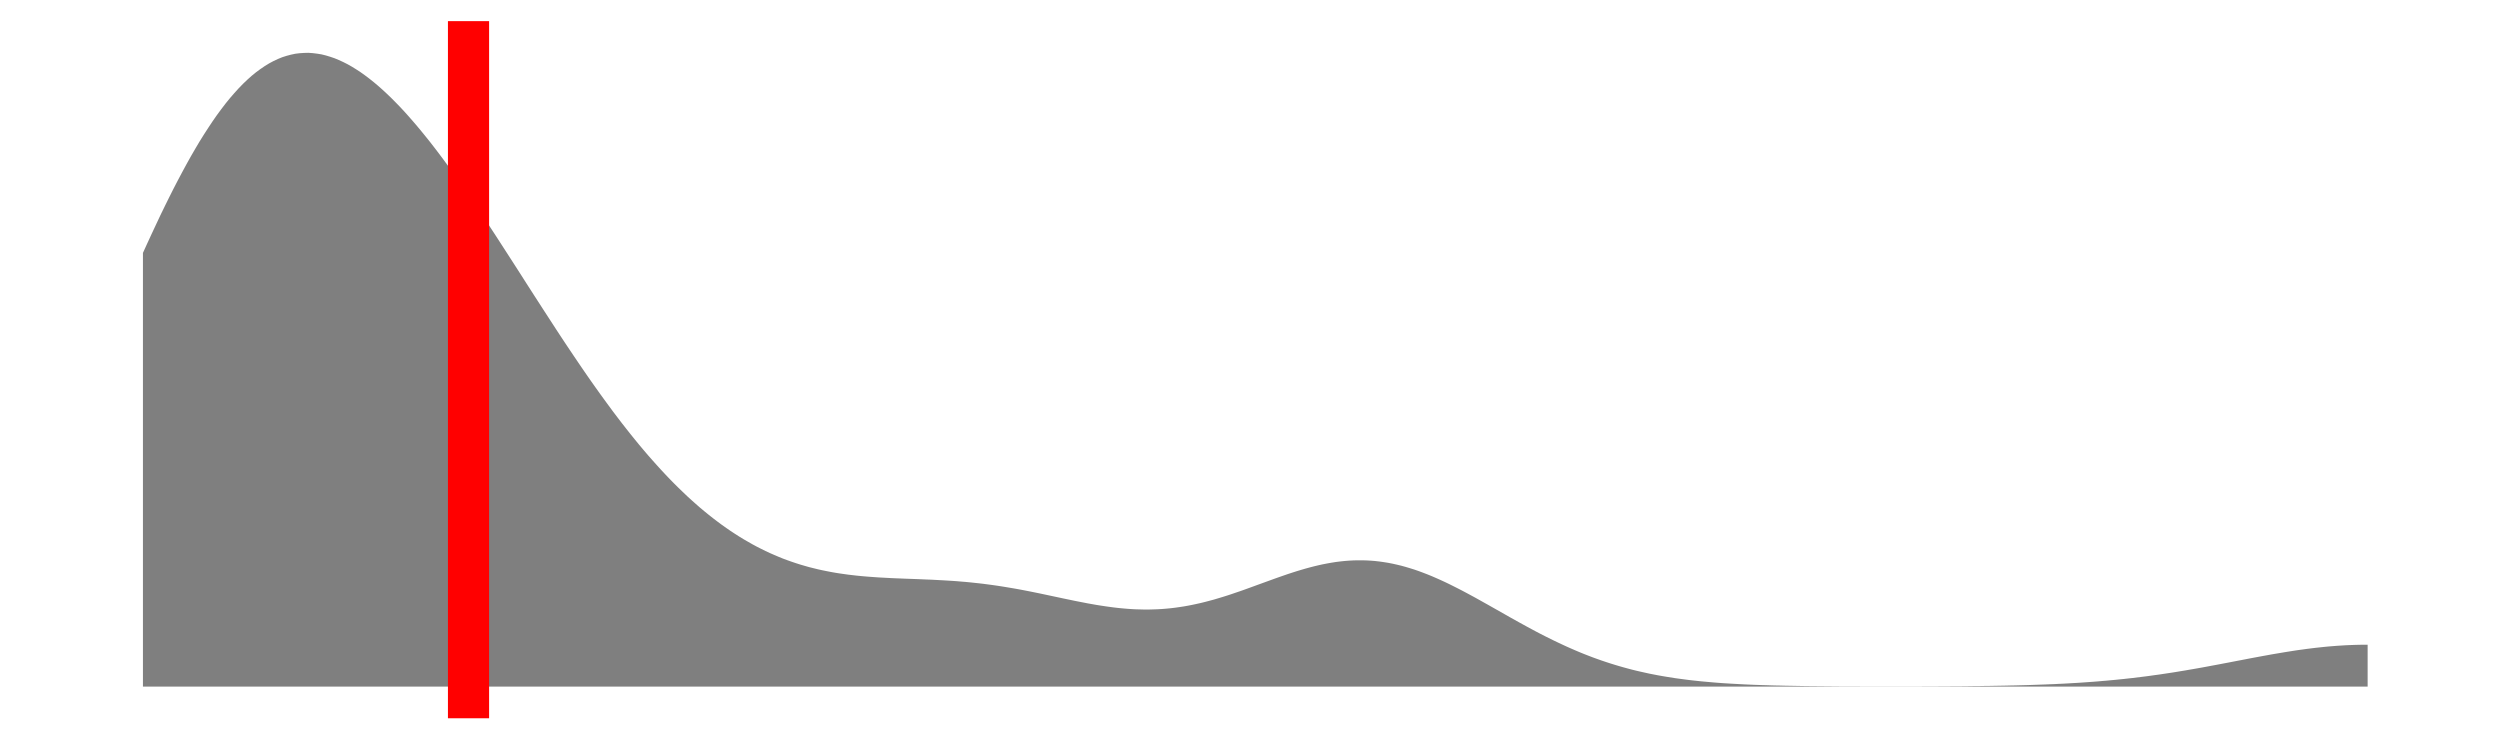 <?xml version='1.0' encoding='UTF-8' ?>
<svg xmlns='http://www.w3.org/2000/svg' xmlns:xlink='http://www.w3.org/1999/xlink' viewBox='0 0 648.00 194.40'>
<defs>
  <style type='text/css'><![CDATA[
    line, polyline, polygon, path, rect, circle {
      fill: none;
      stroke: #000000;
      stroke-linecap: round;
      stroke-linejoin: round;
      stroke-miterlimit: 10.00;
    }
  ]]></style>
</defs>
<rect width='100%' height='100%' style='stroke: none; fill: none;'/>
<rect x='0.00' y='-0' width='648.00' height='194.40' style='stroke-width: 1.07; stroke: none;' />
<defs>
  <clipPath id='cpOC4yMnw2NDIuNTJ8MTg2LjE4fDUuNDg='>
    <rect x='8.22' y='5.48' width='634.30' height='180.70' />
  </clipPath>
</defs>
<rect x='8.22' y='5.48' width='634.30' height='180.70' style='stroke-width: 1.07; stroke: none;' clip-path='url(#cpOC4yMnw2NDIuNTJ8MTg2LjE4fDUuNDg=)' />
<polygon points='37.05,65.55 38.18,63.07 39.31,60.62 40.44,58.21 41.56,55.82 42.69,53.50 43.82,51.21 44.95,48.96 46.08,46.78 47.21,44.65 48.34,42.56 49.46,40.55 50.59,38.60 51.72,36.69 52.85,34.88 53.98,33.13 55.11,31.43 56.23,29.82 57.36,28.29 58.49,26.81 59.62,25.42 60.75,24.12 61.88,22.87 63.01,21.71 64.13,20.64 65.26,19.63 66.39,18.71 67.52,17.88 68.65,17.11 69.78,16.42 70.90,15.82 72.03,15.29 73.16,14.83 74.29,14.47 75.42,14.17 76.55,13.93 77.68,13.79 78.80,13.72 79.93,13.69 81.06,13.77 82.19,13.91 83.32,14.09 84.45,14.37 85.57,14.71 86.70,15.09 87.83,15.56 88.96,16.08 90.09,16.65 91.22,17.29 92.35,17.99 93.47,18.72 94.60,19.53 95.73,20.38 96.86,21.28 97.99,22.23 99.12,23.23 100.24,24.27 101.37,25.35 102.50,26.49 103.63,27.65 104.76,28.86 105.89,30.12 107.01,31.40 108.14,32.72 109.27,34.08 110.40,35.47 111.53,36.88 112.66,38.34 113.79,39.82 114.91,41.32 116.04,42.86 117.17,44.42 118.30,45.99 119.43,47.60 120.56,49.22 121.68,50.86 122.81,52.52 123.94,54.20 125.07,55.88 126.20,57.59 127.33,59.30 128.46,61.03 129.58,62.76 130.71,64.51 131.84,66.26 132.97,68.01 134.10,69.77 135.23,71.53 136.35,73.29 137.48,75.05 138.61,76.81 139.74,78.56 140.87,80.31 142.00,82.05 143.13,83.79 144.25,85.52 145.38,87.24 146.51,88.95 147.64,90.64 148.77,92.32 149.90,93.99 151.02,95.64 152.15,97.28 153.28,98.90 154.41,100.50 155.54,102.08 156.67,103.64 157.80,105.18 158.92,106.70 160.05,108.19 161.18,109.67 162.31,111.11 163.44,112.54 164.57,113.94 165.69,115.31 166.82,116.65 167.95,117.98 169.08,119.26 170.21,120.53 171.34,121.77 172.46,122.97 173.59,124.16 174.72,125.31 175.85,126.43 176.98,127.52 178.11,128.60 179.24,129.63 180.36,130.63 181.49,131.62 182.62,132.56 183.75,133.48 184.88,134.37 186.01,135.23 187.13,136.06 188.26,136.86 189.39,137.64 190.52,138.38 191.65,139.10 192.78,139.79 193.91,140.44 195.03,141.08 196.16,141.69 197.29,142.26 198.42,142.82 199.55,143.35 200.68,143.84 201.80,144.32 202.93,144.78 204.06,145.20 205.19,145.60 206.32,145.98 207.45,146.34 208.58,146.67 209.70,146.99 210.83,147.27 211.96,147.55 213.09,147.80 214.22,148.03 215.35,148.25 216.47,148.45 217.60,148.63 218.73,148.79 219.86,148.95 220.99,149.08 222.12,149.21 223.25,149.32 224.37,149.42 225.50,149.51 226.63,149.59 227.76,149.67 228.89,149.73 230.02,149.79 231.14,149.85 232.27,149.90 233.40,149.94 234.53,149.99 235.66,150.03 236.79,150.07 237.92,150.11 239.04,150.16 240.17,150.21 241.30,150.25 242.43,150.31 243.56,150.37 244.69,150.43 245.81,150.50 246.94,150.57 248.07,150.65 249.20,150.75 250.33,150.84 251.46,150.95 252.58,151.07 253.71,151.19 254.84,151.32 255.97,151.47 257.10,151.62 258.23,151.78 259.36,151.95 260.48,152.13 261.61,152.32 262.74,152.51 263.87,152.71 265.00,152.92 266.13,153.14 267.25,153.36 268.38,153.59 269.51,153.82 270.64,154.06 271.77,154.30 272.90,154.54 274.03,154.78 275.15,155.02 276.28,155.26 277.41,155.49 278.54,155.73 279.67,155.95 280.80,156.17 281.92,156.39 283.05,156.59 284.18,156.79 285.31,156.97 286.44,157.14 287.57,157.30 288.70,157.45 289.82,157.58 290.95,157.69 292.08,157.79 293.21,157.87 294.34,157.93 295.47,157.96 296.59,157.99 297.72,157.99 298.85,157.96 299.98,157.92 301.11,157.86 302.24,157.77 303.37,157.66 304.49,157.53 305.62,157.37 306.75,157.20 307.88,157.00 309.01,156.78 310.14,156.54 311.26,156.29 312.39,156.01 313.52,155.71 314.65,155.41 315.78,155.07 316.91,154.73 318.03,154.38 319.16,154.01 320.29,153.62 321.42,153.24 322.55,152.84 323.68,152.43 324.81,152.02 325.93,151.61 327.06,151.20 328.19,150.79 329.32,150.38 330.45,149.97 331.58,149.57 332.70,149.18 333.83,148.79 334.96,148.42 336.09,148.06 337.22,147.72 338.35,147.39 339.48,147.08 340.60,146.79 341.73,146.52 342.86,146.27 343.99,146.05 345.12,145.85 346.25,145.67 347.37,145.53 348.50,145.41 349.63,145.32 350.76,145.26 351.89,145.23 353.02,145.23 354.15,145.26 355.27,145.32 356.40,145.41 357.53,145.54 358.66,145.70 359.79,145.88 360.92,146.10 362.04,146.35 363.17,146.62 364.30,146.93 365.43,147.27 366.56,147.62 367.69,148.01 368.82,148.43 369.94,148.86 371.07,149.32 372.20,149.81 373.33,150.31 374.46,150.83 375.59,151.37 376.71,151.93 377.84,152.50 378.97,153.08 380.10,153.68 381.23,154.29 382.36,154.90 383.49,155.53 384.61,156.16 385.74,156.79 386.87,157.43 388.00,158.07 389.13,158.71 390.26,159.35 391.38,159.99 392.51,160.62 393.64,161.25 394.77,161.87 395.90,162.49 397.03,163.10 398.15,163.70 399.28,164.29 400.41,164.87 401.54,165.43 402.67,165.99 403.80,166.53 404.93,167.06 406.05,167.58 407.18,168.08 408.31,168.57 409.44,169.05 410.57,169.51 411.70,169.95 412.82,170.38 413.95,170.79 415.08,171.19 416.21,171.57 417.34,171.94 418.47,172.29 419.60,172.63 420.72,172.95 421.85,173.26 422.98,173.56 424.11,173.84 425.24,174.10 426.37,174.35 427.49,174.60 428.62,174.82 429.75,175.04 430.88,175.24 432.01,175.43 433.14,175.61 434.27,175.79 435.39,175.94 436.52,176.09 437.65,176.24 438.78,176.37 439.91,176.49 441.04,176.61 442.16,176.71 443.29,176.81 444.42,176.91 445.55,177.00 446.68,177.08 447.81,177.15 448.94,177.22 450.06,177.28 451.19,177.34 452.32,177.40 453.45,177.45 454.58,177.50 455.71,177.54 456.83,177.58 457.96,177.61 459.09,177.65 460.22,177.68 461.35,177.70 462.48,177.73 463.60,177.75 464.73,177.77 465.86,177.79 466.99,177.81 468.12,177.83 469.25,177.84 470.38,177.85 471.50,177.86 472.63,177.87 473.76,177.88 474.89,177.89 476.02,177.90 477.15,177.91 478.27,177.91 479.40,177.92 480.53,177.92 481.66,177.92 482.79,177.93 483.92,177.93 485.05,177.93 486.17,177.93 487.30,177.94 488.43,177.94 489.56,177.94 490.69,177.94 491.82,177.94 492.94,177.94 494.07,177.93 495.20,177.93 496.33,177.93 497.46,177.93 498.59,177.92 499.72,177.92 500.84,177.92 501.97,177.91 503.10,177.90 504.23,177.90 505.36,177.89 506.49,177.88 507.61,177.88 508.74,177.87 509.87,177.86 511.00,177.84 512.13,177.83 513.26,177.82 514.39,177.80 515.51,177.79 516.64,177.77 517.77,177.75 518.90,177.73 520.03,177.71 521.16,177.68 522.28,177.66 523.41,177.63 524.54,177.60 525.67,177.57 526.80,177.53 527.93,177.49 529.05,177.45 530.18,177.41 531.31,177.36 532.44,177.32 533.57,177.26 534.70,177.21 535.83,177.15 536.95,177.08 538.08,177.02 539.21,176.95 540.34,176.87 541.47,176.79 542.60,176.71 543.72,176.62 544.85,176.52 545.98,176.43 547.11,176.32 548.24,176.22 549.37,176.10 550.50,175.99 551.62,175.86 552.75,175.74 553.88,175.60 555.01,175.46 556.14,175.32 557.27,175.17 558.39,175.01 559.52,174.86 560.65,174.69 561.78,174.52 562.91,174.35 564.04,174.17 565.17,173.98 566.29,173.80 567.42,173.60 568.55,173.41 569.68,173.21 570.81,173.01 571.94,172.80 573.06,172.59 574.19,172.38 575.32,172.17 576.45,171.95 577.58,171.74 578.71,171.52 579.84,171.30 580.96,171.09 582.09,170.87 583.22,170.65 584.35,170.44 585.48,170.23 586.61,170.02 587.73,169.82 588.86,169.61 589.99,169.42 591.12,169.23 592.25,169.04 593.38,168.86 594.51,168.68 595.63,168.51 596.76,168.36 597.89,168.20 599.02,168.06 600.15,167.92 601.28,167.80 602.40,167.68 603.53,167.57 604.66,167.48 605.79,167.39 606.92,167.32 608.05,167.25 609.17,167.20 610.30,167.16 611.43,167.13 612.56,167.11 613.69,167.11 613.69,177.97 612.56,177.97 611.43,177.97 610.30,177.97 609.17,177.97 608.05,177.97 606.92,177.97 605.79,177.97 604.66,177.97 603.53,177.97 602.40,177.97 601.28,177.97 600.15,177.97 599.02,177.97 597.89,177.97 596.76,177.97 595.63,177.97 594.51,177.97 593.38,177.97 592.25,177.97 591.12,177.97 589.99,177.97 588.86,177.97 587.73,177.97 586.61,177.97 585.48,177.97 584.35,177.97 583.22,177.97 582.09,177.97 580.96,177.97 579.84,177.97 578.71,177.97 577.58,177.97 576.45,177.97 575.32,177.97 574.19,177.97 573.06,177.97 571.94,177.97 570.81,177.97 569.68,177.97 568.55,177.97 567.42,177.97 566.29,177.97 565.17,177.97 564.04,177.97 562.91,177.97 561.78,177.97 560.65,177.97 559.52,177.97 558.39,177.97 557.27,177.97 556.14,177.97 555.01,177.97 553.88,177.97 552.75,177.97 551.62,177.97 550.50,177.97 549.37,177.97 548.24,177.97 547.11,177.97 545.98,177.97 544.85,177.97 543.72,177.97 542.60,177.97 541.47,177.97 540.34,177.97 539.21,177.97 538.08,177.97 536.95,177.97 535.83,177.97 534.70,177.97 533.57,177.97 532.44,177.97 531.31,177.97 530.18,177.97 529.05,177.97 527.93,177.97 526.80,177.97 525.67,177.97 524.54,177.97 523.41,177.97 522.28,177.97 521.16,177.97 520.03,177.97 518.90,177.97 517.77,177.97 516.64,177.97 515.51,177.97 514.39,177.97 513.26,177.97 512.13,177.97 511.00,177.97 509.87,177.97 508.74,177.97 507.61,177.97 506.49,177.97 505.36,177.97 504.23,177.97 503.10,177.97 501.97,177.97 500.84,177.97 499.72,177.97 498.59,177.97 497.46,177.97 496.33,177.97 495.20,177.97 494.07,177.97 492.94,177.97 491.82,177.97 490.69,177.97 489.56,177.97 488.43,177.97 487.30,177.97 486.17,177.97 485.05,177.97 483.92,177.97 482.79,177.97 481.66,177.97 480.53,177.97 479.40,177.97 478.27,177.97 477.15,177.97 476.02,177.97 474.89,177.97 473.76,177.97 472.63,177.97 471.50,177.97 470.38,177.97 469.25,177.97 468.12,177.97 466.99,177.97 465.86,177.97 464.73,177.97 463.60,177.97 462.48,177.97 461.35,177.97 460.22,177.97 459.09,177.97 457.96,177.97 456.83,177.97 455.71,177.97 454.58,177.97 453.45,177.97 452.32,177.97 451.19,177.97 450.06,177.97 448.94,177.97 447.81,177.97 446.68,177.97 445.55,177.97 444.42,177.97 443.29,177.97 442.16,177.97 441.04,177.97 439.91,177.97 438.78,177.97 437.65,177.97 436.52,177.97 435.39,177.97 434.27,177.97 433.14,177.97 432.01,177.97 430.88,177.97 429.75,177.97 428.62,177.97 427.49,177.97 426.37,177.97 425.24,177.97 424.11,177.97 422.98,177.97 421.85,177.97 420.72,177.97 419.60,177.97 418.47,177.97 417.34,177.97 416.21,177.97 415.08,177.97 413.95,177.97 412.82,177.97 411.70,177.97 410.57,177.97 409.44,177.97 408.31,177.97 407.18,177.97 406.05,177.97 404.93,177.97 403.80,177.97 402.67,177.97 401.54,177.97 400.41,177.97 399.28,177.97 398.15,177.97 397.03,177.97 395.90,177.97 394.77,177.97 393.64,177.97 392.51,177.97 391.38,177.97 390.26,177.97 389.13,177.97 388.00,177.97 386.87,177.97 385.74,177.97 384.61,177.97 383.49,177.97 382.36,177.97 381.23,177.97 380.10,177.97 378.97,177.97 377.84,177.97 376.71,177.97 375.59,177.97 374.46,177.97 373.33,177.97 372.20,177.97 371.07,177.97 369.94,177.97 368.82,177.97 367.69,177.97 366.56,177.97 365.43,177.97 364.30,177.97 363.17,177.97 362.04,177.97 360.92,177.97 359.79,177.97 358.66,177.97 357.53,177.97 356.40,177.97 355.27,177.97 354.15,177.97 353.02,177.97 351.89,177.97 350.76,177.97 349.63,177.97 348.50,177.97 347.37,177.97 346.25,177.97 345.12,177.97 343.99,177.97 342.86,177.97 341.73,177.97 340.60,177.97 339.48,177.97 338.35,177.97 337.22,177.97 336.09,177.97 334.96,177.97 333.83,177.97 332.70,177.97 331.58,177.97 330.45,177.97 329.32,177.97 328.19,177.97 327.06,177.97 325.93,177.97 324.81,177.97 323.68,177.97 322.55,177.97 321.42,177.97 320.29,177.97 319.16,177.97 318.03,177.97 316.91,177.97 315.78,177.97 314.65,177.97 313.52,177.97 312.39,177.97 311.26,177.97 310.14,177.97 309.01,177.97 307.88,177.97 306.75,177.97 305.62,177.97 304.49,177.97 303.37,177.97 302.24,177.97 301.11,177.97 299.98,177.97 298.85,177.97 297.72,177.97 296.59,177.97 295.47,177.97 294.34,177.97 293.21,177.97 292.08,177.97 290.95,177.97 289.82,177.97 288.70,177.97 287.57,177.97 286.44,177.97 285.31,177.97 284.18,177.97 283.05,177.97 281.92,177.97 280.80,177.97 279.67,177.97 278.54,177.97 277.41,177.97 276.28,177.97 275.15,177.97 274.03,177.97 272.90,177.97 271.77,177.97 270.64,177.97 269.51,177.97 268.38,177.97 267.25,177.97 266.13,177.97 265.00,177.97 263.87,177.97 262.74,177.97 261.61,177.97 260.48,177.97 259.36,177.97 258.23,177.97 257.10,177.97 255.97,177.97 254.84,177.97 253.71,177.97 252.58,177.97 251.46,177.97 250.33,177.97 249.20,177.97 248.07,177.97 246.94,177.97 245.81,177.97 244.69,177.97 243.56,177.97 242.43,177.97 241.30,177.97 240.17,177.97 239.04,177.97 237.92,177.97 236.79,177.97 235.66,177.97 234.53,177.97 233.40,177.97 232.27,177.97 231.14,177.97 230.02,177.97 228.89,177.97 227.76,177.97 226.63,177.97 225.50,177.97 224.37,177.97 223.25,177.97 222.12,177.97 220.99,177.97 219.86,177.97 218.73,177.97 217.60,177.97 216.47,177.97 215.35,177.97 214.22,177.97 213.09,177.97 211.96,177.97 210.83,177.97 209.70,177.97 208.58,177.97 207.45,177.97 206.32,177.97 205.19,177.97 204.06,177.97 202.93,177.97 201.80,177.97 200.68,177.97 199.55,177.97 198.42,177.97 197.29,177.97 196.16,177.97 195.03,177.97 193.91,177.97 192.78,177.97 191.65,177.97 190.52,177.97 189.39,177.97 188.26,177.97 187.13,177.97 186.01,177.97 184.88,177.97 183.75,177.97 182.62,177.97 181.49,177.97 180.36,177.97 179.24,177.97 178.11,177.97 176.98,177.97 175.85,177.97 174.72,177.97 173.59,177.97 172.46,177.97 171.34,177.97 170.21,177.97 169.08,177.97 167.95,177.97 166.82,177.97 165.69,177.97 164.57,177.97 163.44,177.97 162.31,177.97 161.18,177.97 160.05,177.97 158.92,177.97 157.80,177.97 156.67,177.97 155.54,177.97 154.41,177.97 153.28,177.97 152.15,177.97 151.02,177.97 149.90,177.97 148.77,177.97 147.64,177.97 146.51,177.97 145.38,177.97 144.25,177.97 143.13,177.97 142.00,177.97 140.87,177.97 139.74,177.97 138.61,177.97 137.48,177.97 136.35,177.97 135.23,177.97 134.10,177.97 132.97,177.97 131.84,177.97 130.71,177.97 129.58,177.97 128.46,177.97 127.33,177.97 126.20,177.97 125.07,177.97 123.94,177.97 122.81,177.97 121.68,177.97 120.56,177.97 119.43,177.97 118.30,177.97 117.17,177.97 116.04,177.97 114.91,177.97 113.79,177.97 112.66,177.97 111.53,177.97 110.40,177.97 109.27,177.97 108.14,177.97 107.01,177.97 105.89,177.97 104.76,177.97 103.63,177.97 102.50,177.97 101.37,177.97 100.24,177.97 99.12,177.97 97.99,177.97 96.86,177.97 95.73,177.97 94.60,177.97 93.47,177.97 92.35,177.97 91.22,177.97 90.09,177.97 88.96,177.97 87.83,177.97 86.70,177.97 85.57,177.97 84.45,177.97 83.32,177.97 82.19,177.97 81.06,177.97 79.93,177.97 78.80,177.97 77.68,177.97 76.55,177.97 75.42,177.97 74.29,177.97 73.16,177.97 72.03,177.97 70.90,177.97 69.78,177.97 68.65,177.97 67.52,177.97 66.39,177.97 65.26,177.97 64.13,177.97 63.01,177.97 61.88,177.97 60.75,177.97 59.62,177.97 58.49,177.97 57.36,177.97 56.23,177.97 55.11,177.97 53.98,177.97 52.85,177.97 51.72,177.97 50.59,177.97 49.46,177.97 48.34,177.97 47.21,177.97 46.08,177.97 44.95,177.97 43.82,177.97 42.69,177.97 41.56,177.97 40.44,177.97 39.31,177.97 38.18,177.97 37.05,177.97 ' style='stroke-width: 0.00; stroke: none; fill: #000000; fill-opacity: 0.50;' clip-path='url(#cpOC4yMnw2NDIuNTJ8MTg2LjE4fDUuNDg=)' />
<polyline points='37.05,65.55 38.18,63.07 39.31,60.62 40.44,58.21 41.56,55.82 42.69,53.50 43.82,51.21 44.95,48.96 46.08,46.78 47.21,44.65 48.34,42.56 49.46,40.55 50.59,38.60 51.72,36.69 52.85,34.88 53.98,33.13 55.11,31.43 56.23,29.82 57.36,28.29 58.49,26.81 59.62,25.42 60.75,24.12 61.88,22.87 63.01,21.71 64.13,20.64 65.26,19.63 66.39,18.71 67.52,17.88 68.65,17.11 69.78,16.42 70.90,15.82 72.03,15.29 73.16,14.83 74.29,14.47 75.42,14.17 76.55,13.93 77.68,13.79 78.80,13.72 79.93,13.69 81.06,13.77 82.19,13.91 83.32,14.09 84.45,14.37 85.57,14.71 86.70,15.09 87.83,15.56 88.96,16.08 90.09,16.65 91.22,17.29 92.35,17.99 93.47,18.72 94.60,19.53 95.73,20.38 96.86,21.28 97.99,22.23 99.12,23.23 100.24,24.27 101.37,25.35 102.50,26.49 103.63,27.65 104.76,28.86 105.89,30.12 107.01,31.40 108.14,32.72 109.27,34.08 110.40,35.47 111.53,36.88 112.66,38.34 113.79,39.82 114.91,41.32 116.04,42.86 117.17,44.42 118.30,45.99 119.43,47.60 120.56,49.22 121.68,50.86 122.81,52.52 123.94,54.20 125.07,55.88 126.20,57.59 127.33,59.30 128.46,61.03 129.58,62.76 130.71,64.51 131.84,66.26 132.97,68.01 134.10,69.77 135.23,71.53 136.35,73.29 137.48,75.05 138.61,76.81 139.74,78.56 140.87,80.31 142.00,82.05 143.13,83.79 144.25,85.52 145.38,87.24 146.51,88.95 147.64,90.64 148.77,92.32 149.90,93.99 151.02,95.64 152.15,97.28 153.28,98.90 154.41,100.50 155.54,102.08 156.67,103.64 157.80,105.18 158.92,106.70 160.05,108.19 161.18,109.67 162.31,111.11 163.44,112.54 164.57,113.94 165.69,115.31 166.82,116.65 167.95,117.98 169.08,119.26 170.21,120.53 171.34,121.77 172.46,122.97 173.59,124.16 174.72,125.31 175.85,126.43 176.98,127.52 178.11,128.60 179.24,129.63 180.36,130.63 181.49,131.62 182.62,132.56 183.75,133.48 184.88,134.37 186.01,135.23 187.13,136.06 188.26,136.86 189.39,137.64 190.52,138.38 191.65,139.10 192.78,139.79 193.91,140.44 195.03,141.08 196.16,141.69 197.29,142.26 198.42,142.82 199.55,143.35 200.68,143.84 201.80,144.32 202.93,144.78 204.06,145.20 205.19,145.60 206.32,145.98 207.45,146.34 208.58,146.67 209.70,146.99 210.83,147.27 211.96,147.55 213.09,147.80 214.22,148.03 215.35,148.25 216.47,148.45 217.60,148.63 218.73,148.79 219.86,148.95 220.99,149.08 222.12,149.21 223.25,149.32 224.37,149.42 225.50,149.51 226.63,149.59 227.76,149.67 228.89,149.73 230.02,149.79 231.14,149.85 232.27,149.90 233.40,149.94 234.53,149.99 235.66,150.03 236.79,150.07 237.92,150.11 239.04,150.16 240.17,150.21 241.30,150.25 242.43,150.31 243.56,150.37 244.69,150.43 245.81,150.50 246.94,150.57 248.07,150.65 249.20,150.75 250.33,150.84 251.46,150.95 252.58,151.07 253.71,151.19 254.84,151.32 255.97,151.47 257.10,151.62 258.23,151.78 259.36,151.95 260.48,152.13 261.61,152.32 262.74,152.51 263.87,152.71 265.00,152.92 266.13,153.14 267.25,153.36 268.38,153.59 269.51,153.82 270.64,154.06 271.77,154.30 272.90,154.54 274.03,154.78 275.15,155.02 276.28,155.26 277.41,155.49 278.54,155.73 279.67,155.95 280.80,156.17 281.92,156.39 283.05,156.59 284.18,156.79 285.31,156.97 286.44,157.14 287.57,157.30 288.70,157.45 289.82,157.58 290.95,157.69 292.08,157.79 293.21,157.87 294.34,157.93 295.47,157.96 296.59,157.99 297.72,157.99 298.85,157.96 299.98,157.92 301.11,157.86 302.24,157.77 303.37,157.66 304.49,157.53 305.62,157.37 306.75,157.20 307.88,157.00 309.01,156.78 310.14,156.54 311.26,156.29 312.39,156.01 313.52,155.71 314.65,155.41 315.78,155.07 316.91,154.73 318.03,154.38 319.16,154.01 320.29,153.62 321.42,153.24 322.55,152.84 323.68,152.43 324.81,152.02 325.93,151.61 327.06,151.20 328.19,150.79 329.32,150.38 330.45,149.97 331.58,149.57 332.70,149.18 333.83,148.79 334.96,148.42 336.09,148.06 337.22,147.72 338.35,147.39 339.48,147.08 340.60,146.79 341.73,146.52 342.86,146.27 343.99,146.05 345.12,145.85 346.25,145.67 347.37,145.53 348.50,145.41 349.63,145.32 350.76,145.26 351.89,145.23 353.02,145.23 354.15,145.26 355.27,145.32 356.40,145.41 357.53,145.54 358.66,145.70 359.79,145.88 360.92,146.10 362.04,146.35 363.17,146.62 364.30,146.93 365.43,147.27 366.56,147.62 367.69,148.01 368.82,148.43 369.94,148.86 371.07,149.32 372.20,149.81 373.33,150.31 374.46,150.83 375.59,151.37 376.71,151.93 377.84,152.50 378.97,153.08 380.10,153.68 381.23,154.29 382.36,154.90 383.49,155.53 384.61,156.16 385.74,156.79 386.87,157.43 388.00,158.07 389.13,158.71 390.26,159.35 391.38,159.99 392.51,160.62 393.64,161.25 394.77,161.87 395.90,162.49 397.03,163.10 398.15,163.70 399.28,164.29 400.41,164.87 401.54,165.43 402.67,165.99 403.80,166.53 404.93,167.06 406.05,167.58 407.18,168.08 408.31,168.57 409.44,169.05 410.57,169.51 411.70,169.95 412.82,170.38 413.95,170.79 415.08,171.19 416.21,171.57 417.34,171.94 418.47,172.29 419.60,172.63 420.72,172.95 421.85,173.26 422.98,173.56 424.11,173.84 425.24,174.10 426.37,174.35 427.49,174.60 428.62,174.82 429.75,175.04 430.88,175.24 432.01,175.43 433.14,175.61 434.27,175.79 435.39,175.94 436.52,176.09 437.65,176.24 438.78,176.37 439.91,176.49 441.04,176.61 442.16,176.71 443.29,176.81 444.42,176.91 445.55,177.00 446.68,177.08 447.81,177.15 448.94,177.22 450.06,177.28 451.19,177.34 452.32,177.40 453.45,177.45 454.58,177.50 455.71,177.54 456.83,177.58 457.96,177.61 459.09,177.65 460.22,177.68 461.35,177.70 462.48,177.73 463.60,177.75 464.73,177.77 465.86,177.79 466.99,177.81 468.12,177.83 469.25,177.84 470.38,177.85 471.50,177.86 472.63,177.87 473.76,177.88 474.89,177.89 476.02,177.90 477.15,177.91 478.27,177.91 479.40,177.92 480.53,177.92 481.66,177.92 482.79,177.93 483.92,177.93 485.05,177.93 486.17,177.93 487.30,177.94 488.43,177.94 489.56,177.94 490.69,177.94 491.82,177.94 492.94,177.94 494.07,177.93 495.20,177.93 496.33,177.93 497.46,177.93 498.59,177.92 499.72,177.92 500.84,177.92 501.97,177.91 503.10,177.90 504.23,177.90 505.36,177.89 506.49,177.88 507.61,177.88 508.74,177.87 509.87,177.86 511.00,177.84 512.13,177.83 513.26,177.82 514.39,177.80 515.51,177.79 516.64,177.77 517.77,177.75 518.90,177.73 520.03,177.71 521.16,177.68 522.28,177.66 523.41,177.63 524.54,177.60 525.67,177.57 526.80,177.53 527.93,177.49 529.05,177.45 530.18,177.41 531.31,177.36 532.44,177.32 533.57,177.26 534.70,177.21 535.83,177.15 536.95,177.08 538.08,177.02 539.21,176.95 540.34,176.87 541.47,176.79 542.60,176.71 543.72,176.62 544.85,176.52 545.98,176.43 547.11,176.32 548.24,176.22 549.37,176.10 550.50,175.99 551.62,175.86 552.75,175.74 553.88,175.60 555.01,175.46 556.14,175.32 557.27,175.17 558.39,175.01 559.52,174.86 560.65,174.69 561.78,174.52 562.91,174.35 564.04,174.17 565.17,173.98 566.29,173.80 567.42,173.60 568.55,173.41 569.68,173.21 570.81,173.01 571.94,172.80 573.06,172.59 574.19,172.38 575.32,172.17 576.45,171.95 577.58,171.74 578.71,171.52 579.84,171.30 580.96,171.09 582.09,170.87 583.22,170.65 584.35,170.44 585.48,170.23 586.61,170.02 587.73,169.82 588.86,169.61 589.99,169.42 591.12,169.23 592.25,169.04 593.38,168.86 594.51,168.68 595.63,168.51 596.76,168.36 597.89,168.20 599.02,168.06 600.15,167.92 601.28,167.80 602.40,167.68 603.53,167.57 604.66,167.48 605.79,167.39 606.92,167.32 608.05,167.25 609.17,167.20 610.30,167.16 611.43,167.13 612.56,167.11 613.69,167.11 ' style='stroke-width: 1.07; stroke: none;' clip-path='url(#cpOC4yMnw2NDIuNTJ8MTg2LjE4fDUuNDg=)' />
<line x1='121.44' y1='186.18' x2='121.44' y2='5.48' style='stroke-width: 10.67; stroke: #FF0000; stroke-linecap: butt;' clip-path='url(#cpOC4yMnw2NDIuNTJ8MTg2LjE4fDUuNDg=)' />
<defs>
  <clipPath id='cpMC4wMHw2NDguMDB8MTk0LjQwfDAuMDA='>
    <rect x='0.00' y='0.00' width='648.00' height='194.40' />
  </clipPath>
</defs>
</svg>
